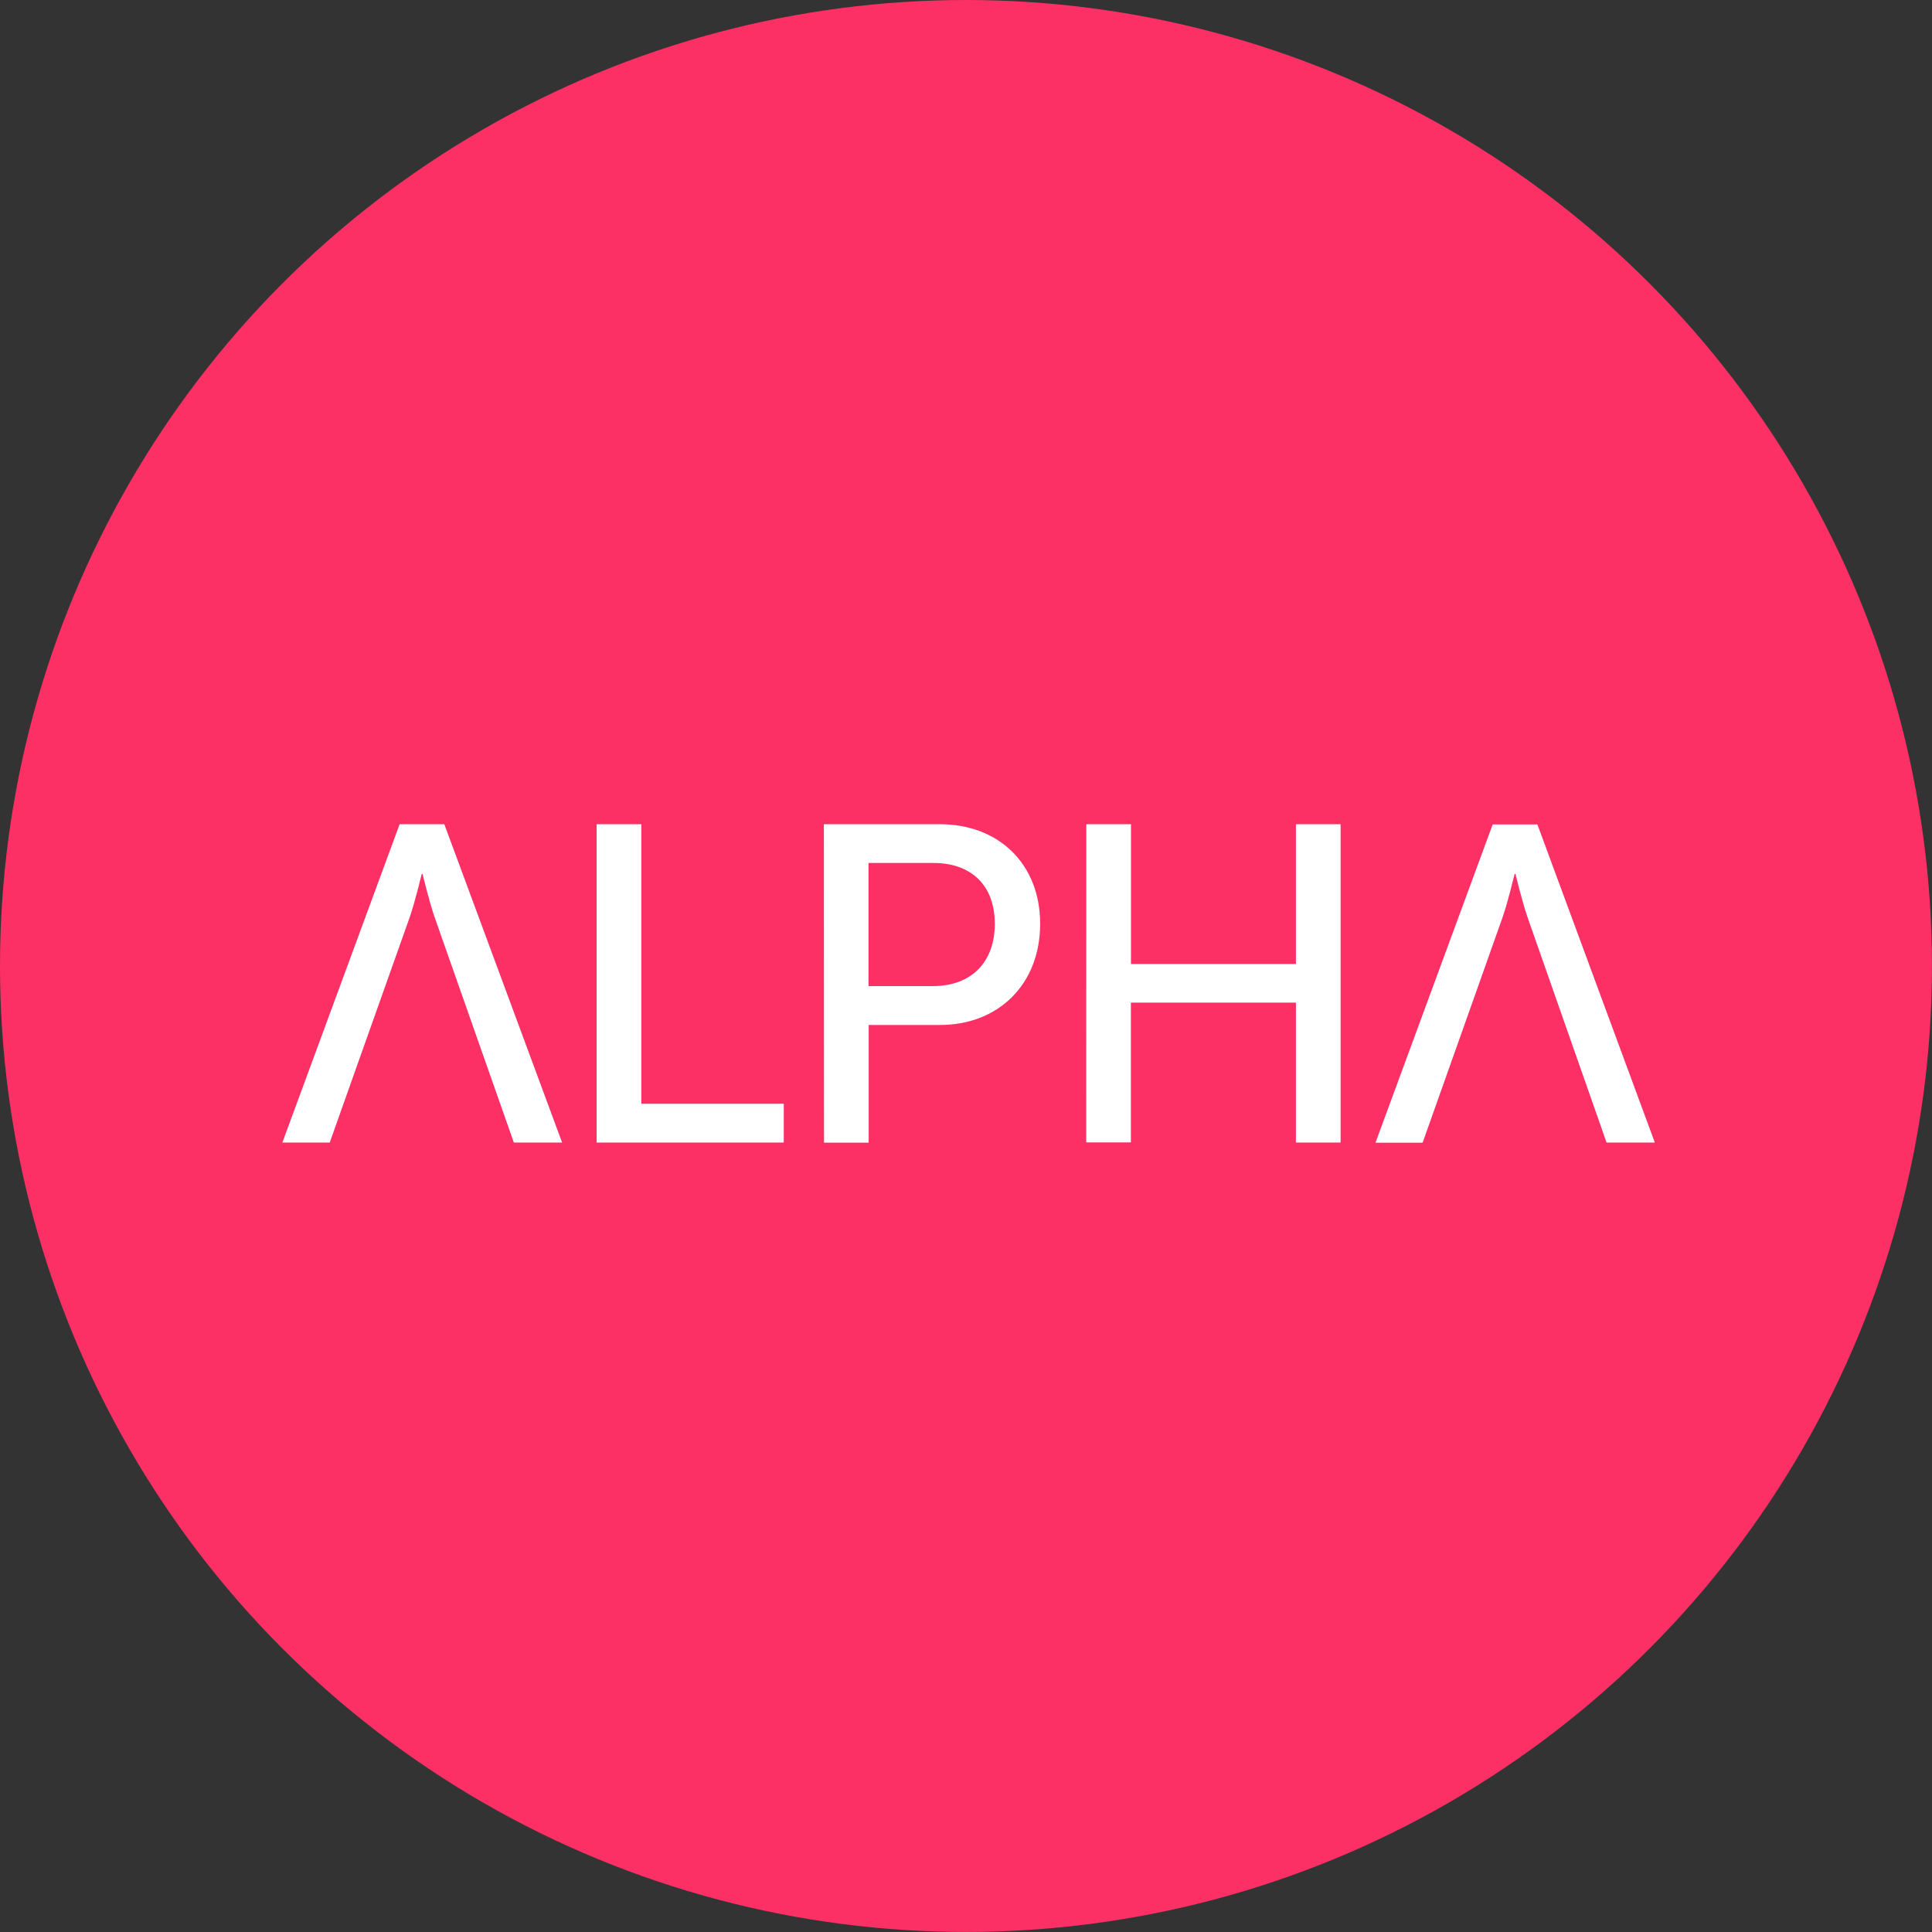 <svg id="alpha-logo" data-name="alpha-logo" xmlns="http://www.w3.org/2000/svg" viewBox="0 0 432.31 432.31" height="432" width="432"><rect x="0" y="0" width="432.31" height="432.31" fill="#333333" stroke="none"/><style>.alpha-circle {fill: #fc3065;}.alpha-letters {fill: #fff;}</style>
<circle class="alpha-circle" cx="216.15" cy="216.15" r="216.15"></circle>
<path class="alpha-letters" d="M223,283.31h-10.8L194.51,233c-1.32-3.83-2.73-9.79-2.73-9.79h-.2s-1.41,6-2.72,9.79L171,283.31H160.4l26.24-71.23h10Z M230.72,212.08h10v62.55h31.88v8.68H230.72Z M281.57,212.08h26c13,0,22.4,8.77,22.4,22.29S320.62,257,307.6,257h-16v26.34h-10ZM306,248.3c8.57,0,13.82-5.35,13.82-13.93s-5.25-13.62-13.72-13.62H291.56V248.3Z M340.29,212.08h10v31.27H387.2V212.08h10v71.23h-10V252H350.27v31.28h-10Z M467.51,283.31h-10.8L439.06,233c-1.31-3.83-2.73-9.79-2.73-9.79h-.2s-1.41,6-2.72,9.79l-17.86,50.35H405l26.23-71.23h10Z" transform="translate(-97.22 -27.65)"></path></svg>